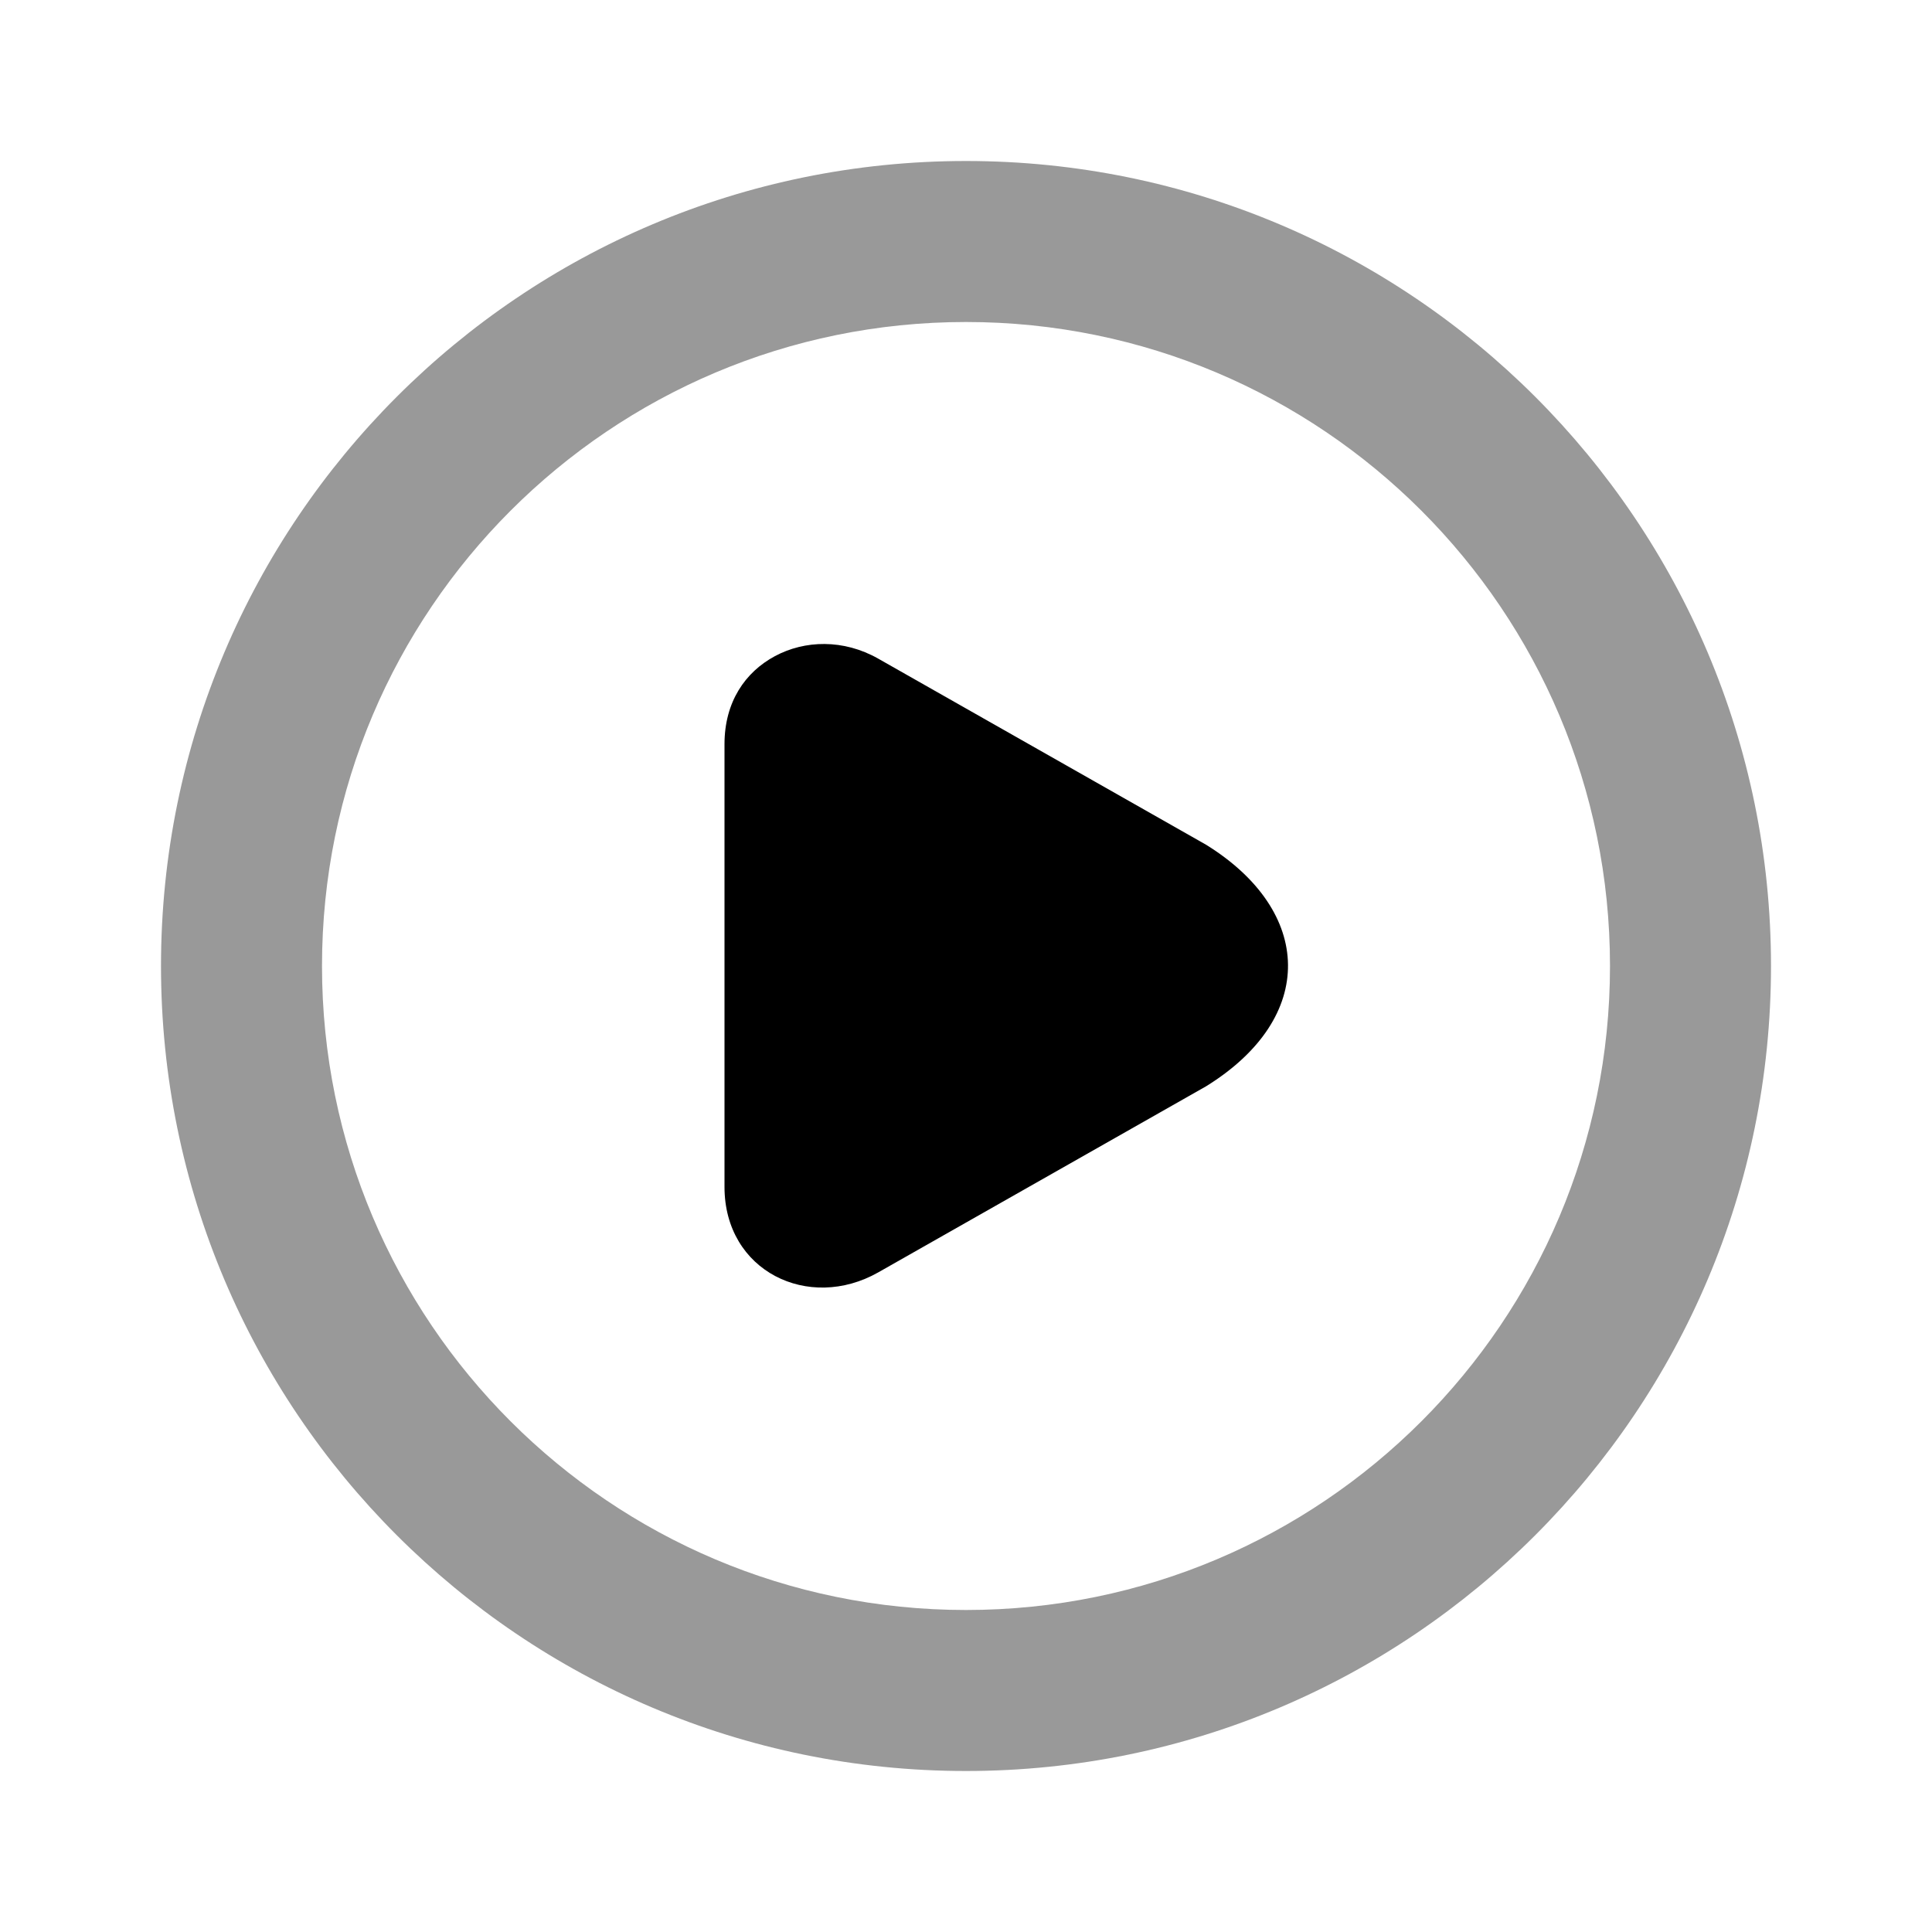 <svg width="24" height="24" viewBox="0 0 24 24" fill="none" xmlns="http://www.w3.org/2000/svg">
<path fill-rule="evenodd" clip-rule="evenodd" d="M12 20C16.418 20 20 16.418 20 12C20 7.582 16.418 4 12 4C7.582 4 4 7.582 4 12C4 16.418 7.582 20 12 20ZM12 22C17.523 22 22 17.523 22 12C22 6.477 17.523 2 12 2C6.477 2 2 6.477 2 12C2 17.523 6.477 22 12 22Z" fill="black" fill-opacity="0.4"/>
<path d="M9.626 8.151C9.257 8.349 9 8.72 9 9.244V14.744C9 15.793 10.046 16.296 10.91 15.806L14.983 13.494C16.364 12.639 16.314 11.319 14.983 10.494L10.91 8.182C10.478 7.937 9.996 7.952 9.626 8.151Z" fill="black"/>
</svg>
